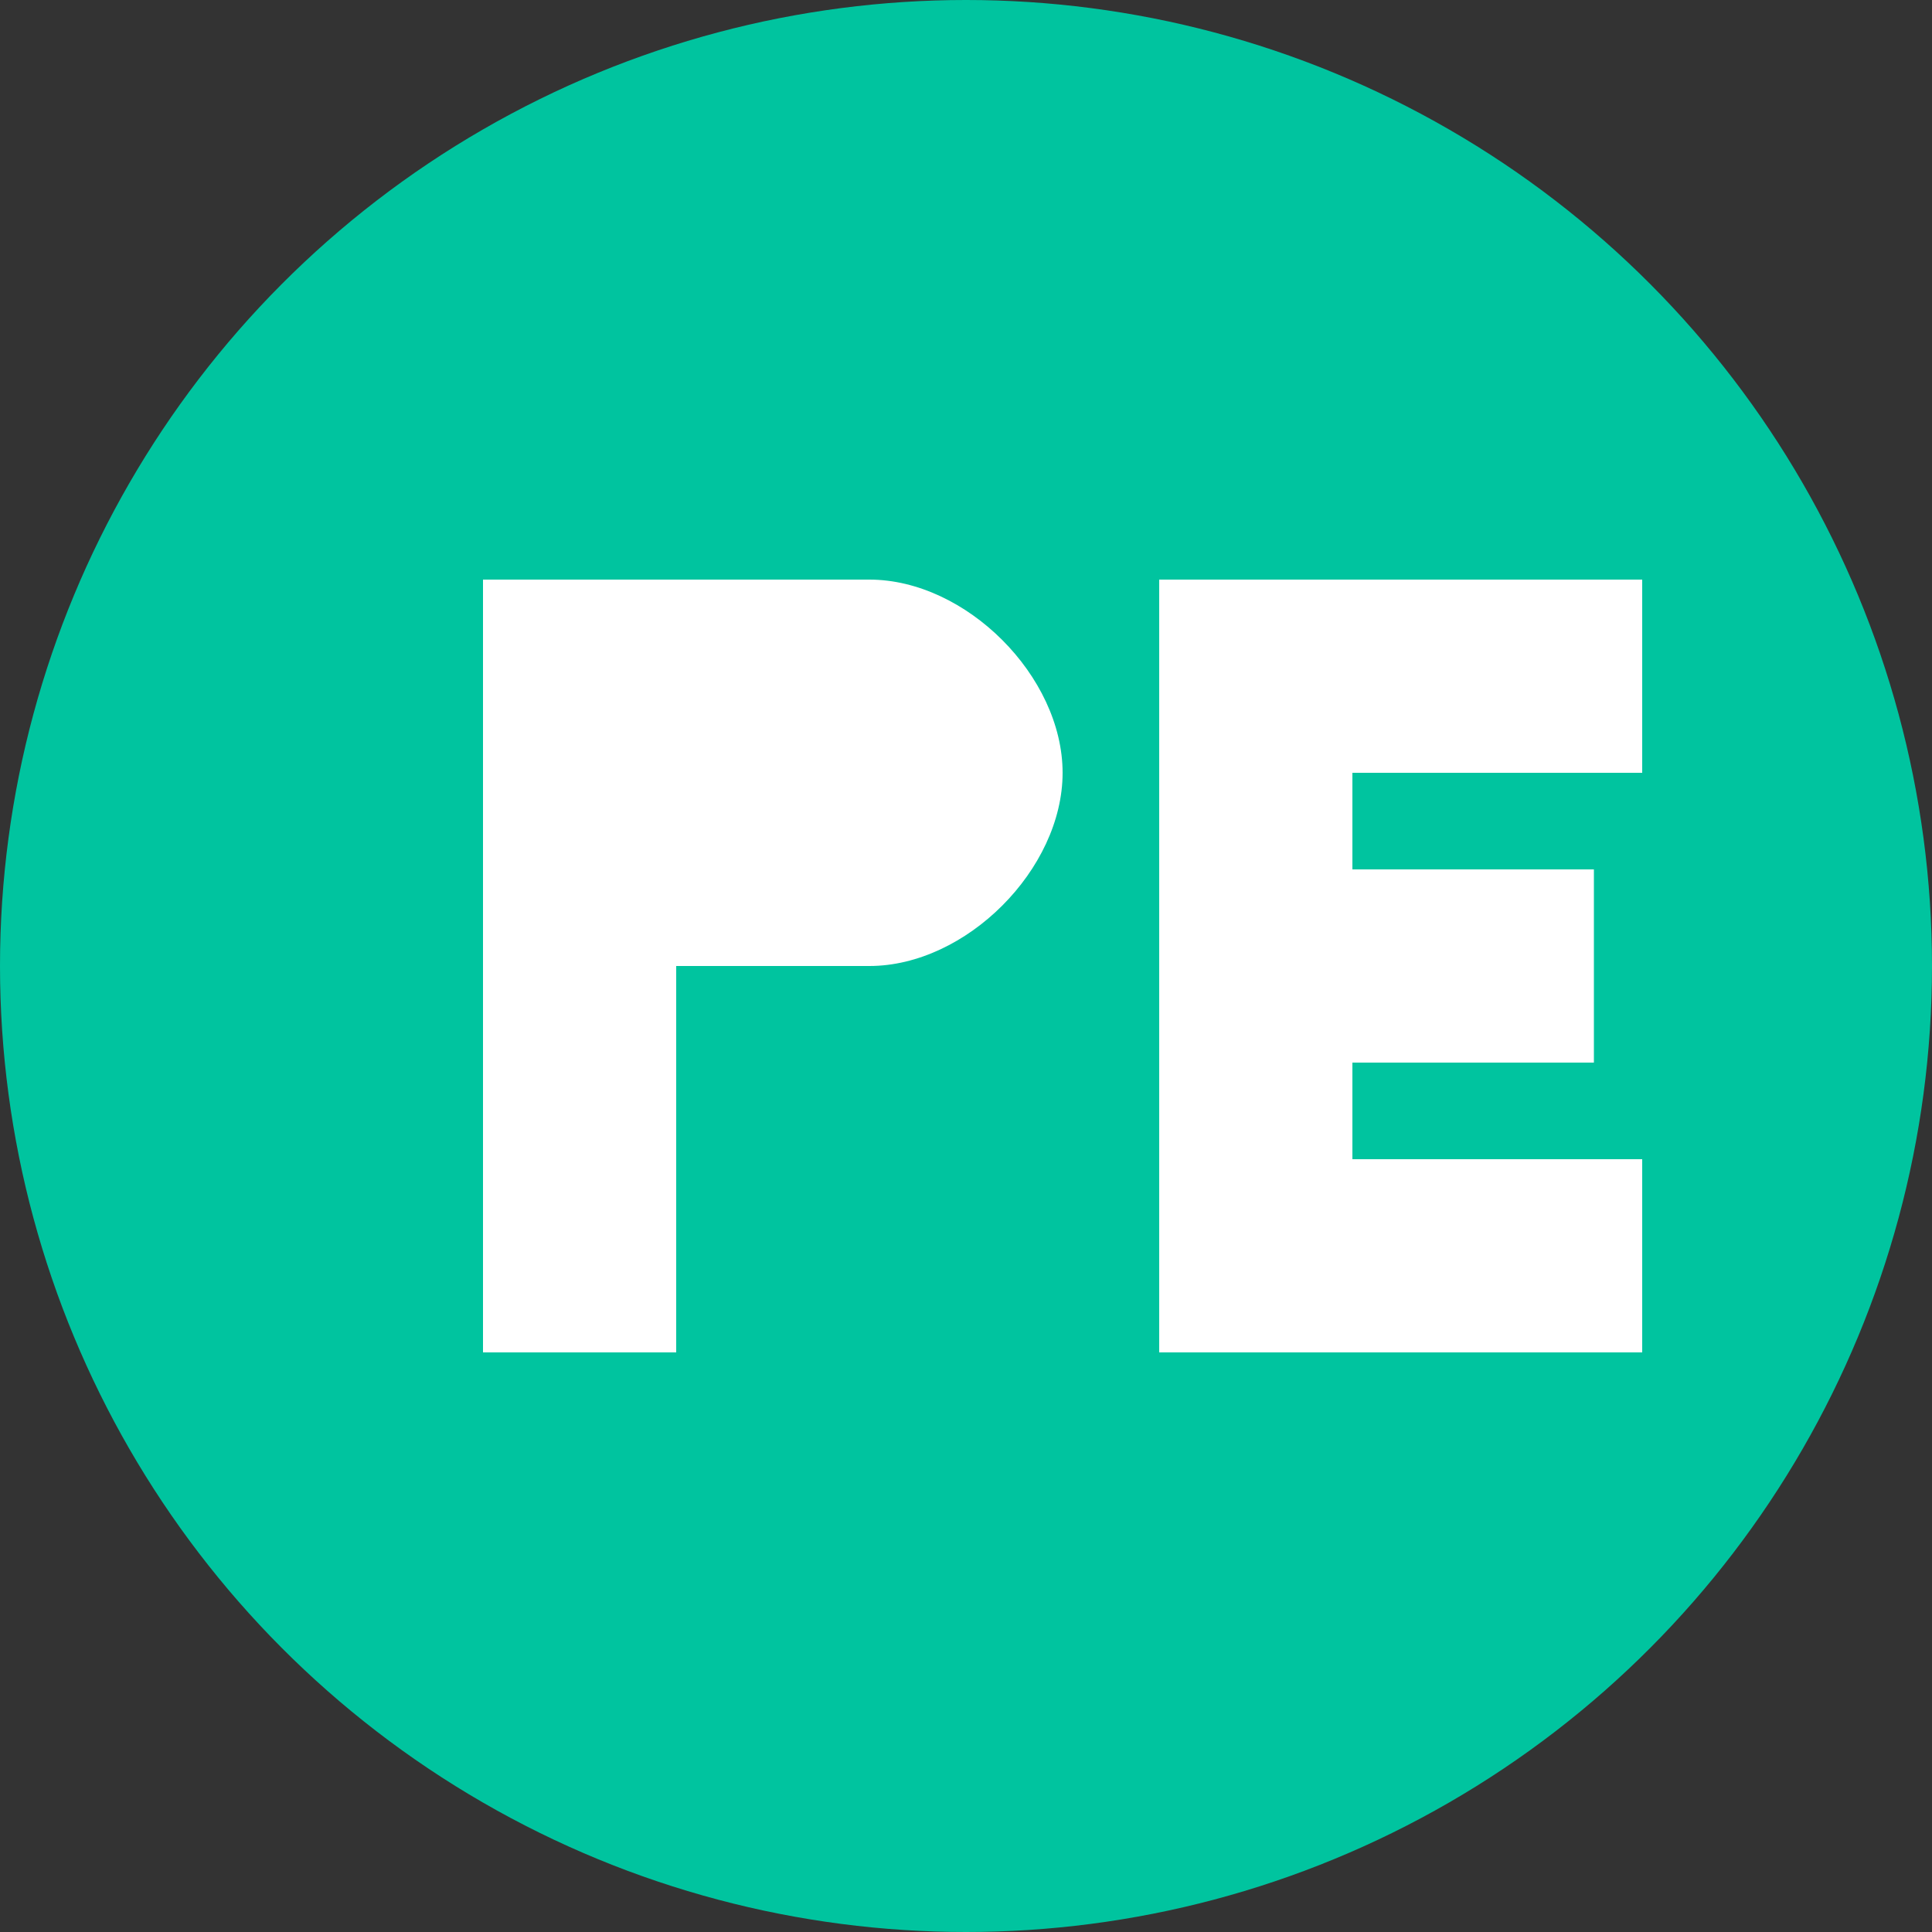 <?xml version="1.0" encoding="UTF-8"?>
<svg width="200" height="200" viewBox="0 0 200 200" fill="none" xmlns="http://www.w3.org/2000/svg">
  <rect x="0" y="0" width="200" height="200" fill="#333333" stroke="none"/>
  <circle cx="100" cy="100" r="100" fill="#00C49F"/>
  <path d="M50 60H90C100 60 110 70 110 80C110 90 100 100 90 100H70V140H50V60Z" fill="white"/>
  <path d="M70 80V80H90C90 80 90 80 90 80C90 80 90 80 90 80H70Z" fill="#00C49F"/>
  <path d="M120 60H170V80H140V90H165V110H140V120H170V140H120V60Z" fill="white"/>
</svg> 
